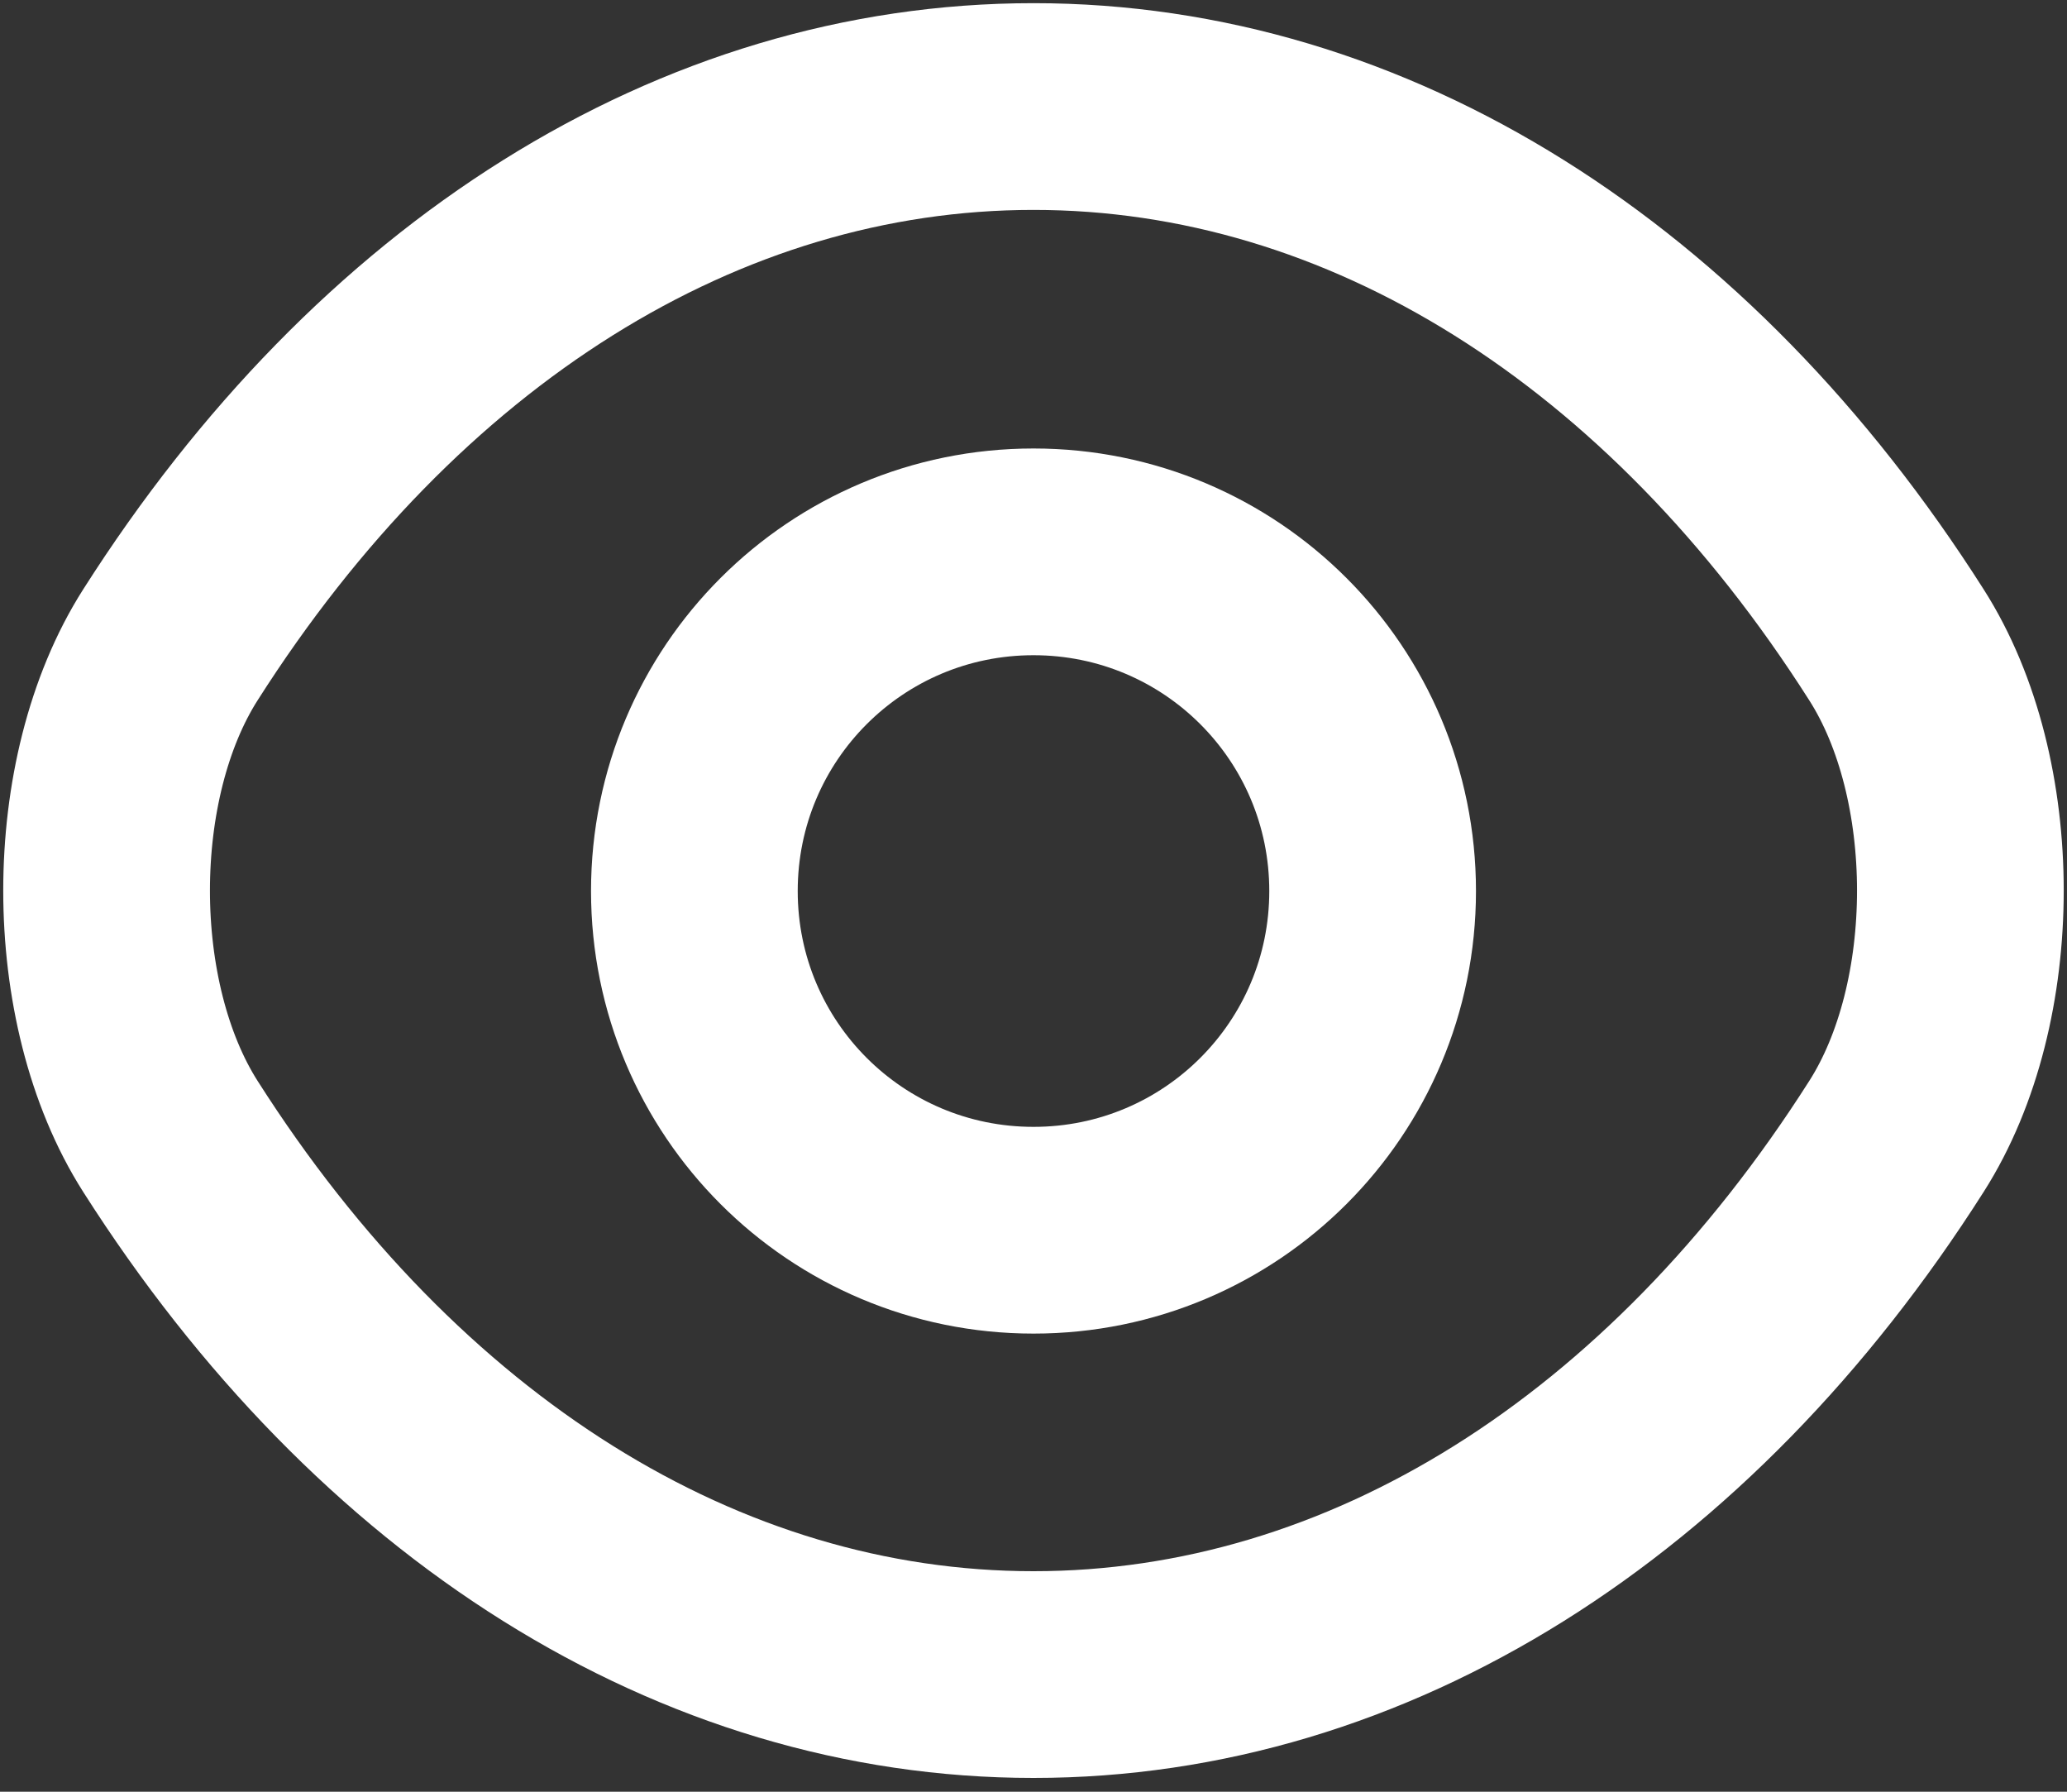 <svg width="15" height="13" viewBox="0 0 15 13" fill="none" xmlns="http://www.w3.org/2000/svg">
<rect x="0" y="0" width="15" height="13" fill="#333333" stroke="none"/>
<path d="M9.961 6.465C9.961 7.826 8.861 8.926 7.5 8.926C6.139 8.926 5.039 7.826 5.039 6.465C5.039 5.104 6.139 4.004 7.5 4.004C8.861 4.004 9.961 5.104 9.961 6.465Z" stroke="white" stroke-width="1.5" stroke-linecap="round" stroke-linejoin="round"/>
<path d="M7.5 12.15C9.927 12.15 12.188 10.72 13.762 8.246C14.381 7.276 14.381 5.647 13.762 4.678C12.188 2.203 9.927 0.773 7.5 0.773C5.073 0.773 2.812 2.203 1.237 4.678C0.619 5.647 0.619 7.276 1.237 8.246C2.812 10.72 5.073 12.15 7.5 12.15Z" stroke="white" stroke-width="1.5" stroke-linecap="round" stroke-linejoin="round"/>
</svg>
